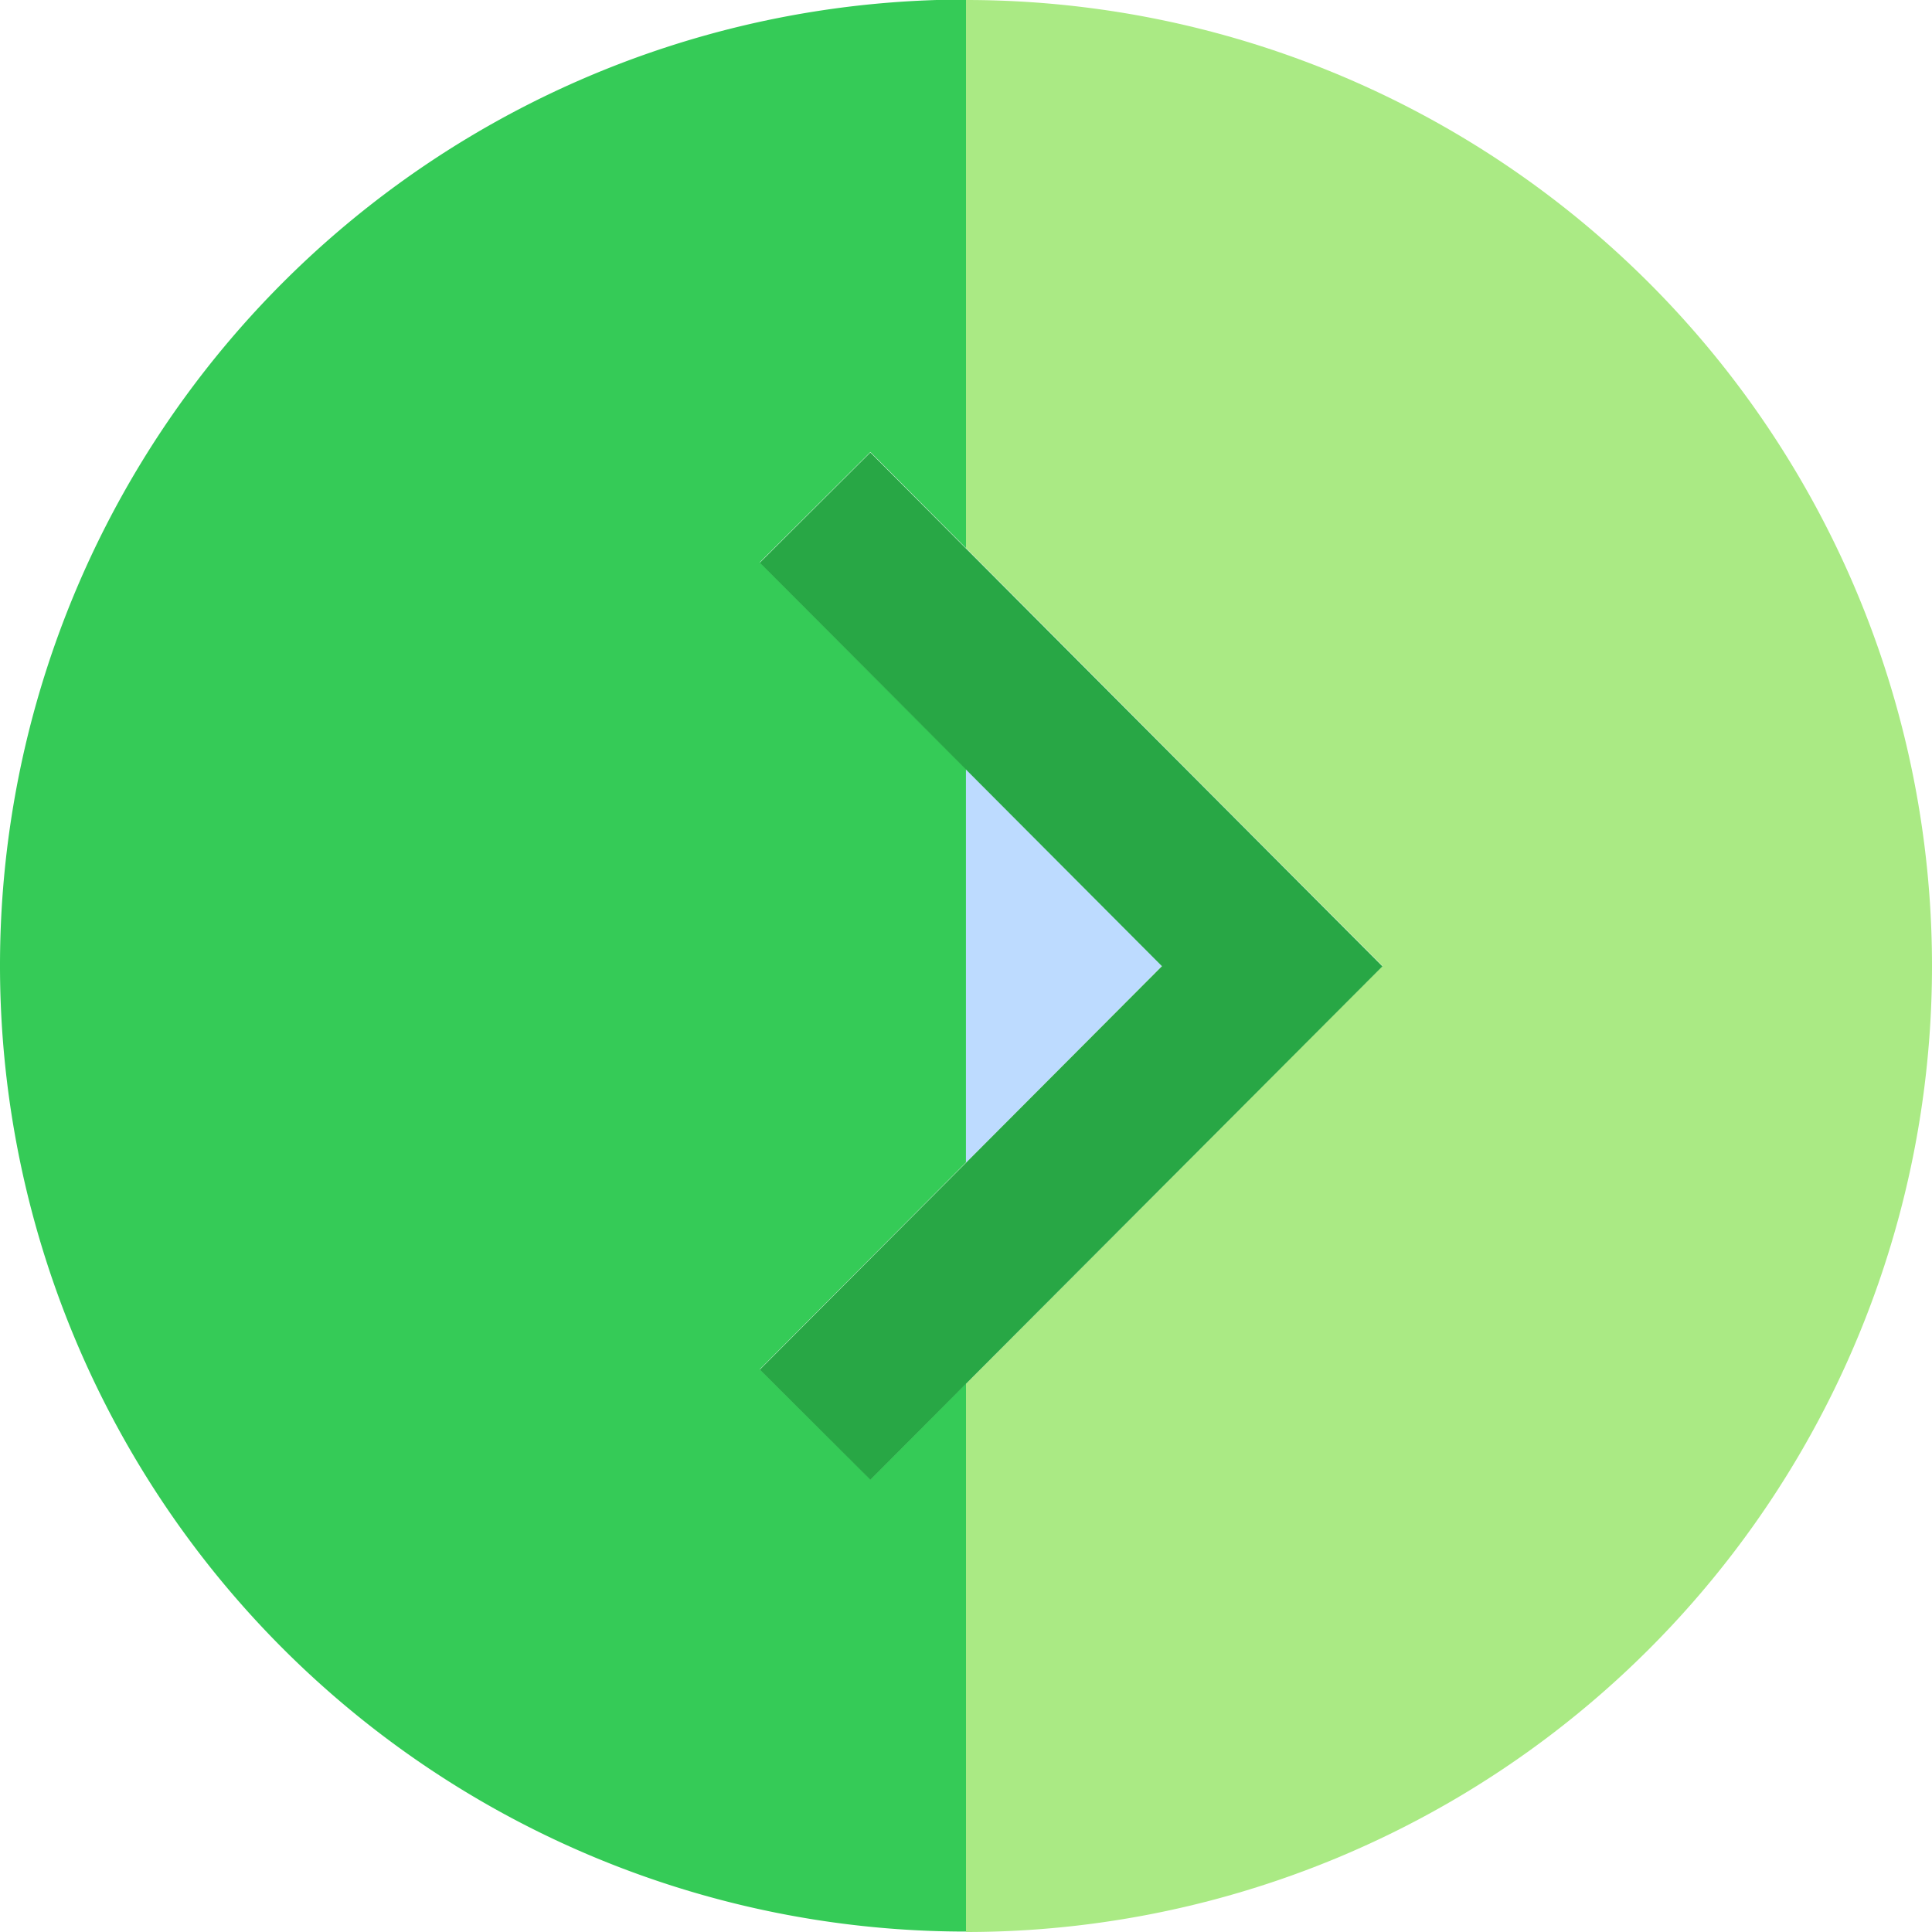 <svg id="left-chevron" xmlns="http://www.w3.org/2000/svg" width="48.292" height="48.292" viewBox="0 0 48.292 48.292">
  <path id="Path_14402" data-name="Path 14402" d="M271.646,0V13.7l-2.389-2.4-2.764,2.755,5.152,5.169v9.833l-5.152,5.169,2.764,2.755,2.389-2.4v13.7a24.146,24.146,0,0,1,0-48.292Z" transform="translate(-247.5)" fill="#35cb57"/>
  <path id="Path_14403" data-name="Path 14403" d="M10.41,24.146,0,13.7V0A24.146,24.146,0,0,1,24.146,24.146,24.146,24.146,0,0,1,0,48.292V34.59Z" transform="translate(24.146)" fill="#aaea84"/>
  <path id="Path_14404" data-name="Path 14404" d="M197.269,206.938V197.1l4.9,4.917Z" transform="translate(-173.123 -177.876)" fill="#bddbff"/>
  <path id="Path_14405" data-name="Path 14405" d="M145.944,139.166l-2.389,2.4-2.764-2.755,5.152-5.169,4.9-4.916-4.9-4.916-5.152-5.169,2.764-2.755,2.389,2.4,10.41,10.444Z" transform="translate(-121.799 -104.576)" fill="#28a745"/>
</svg>
